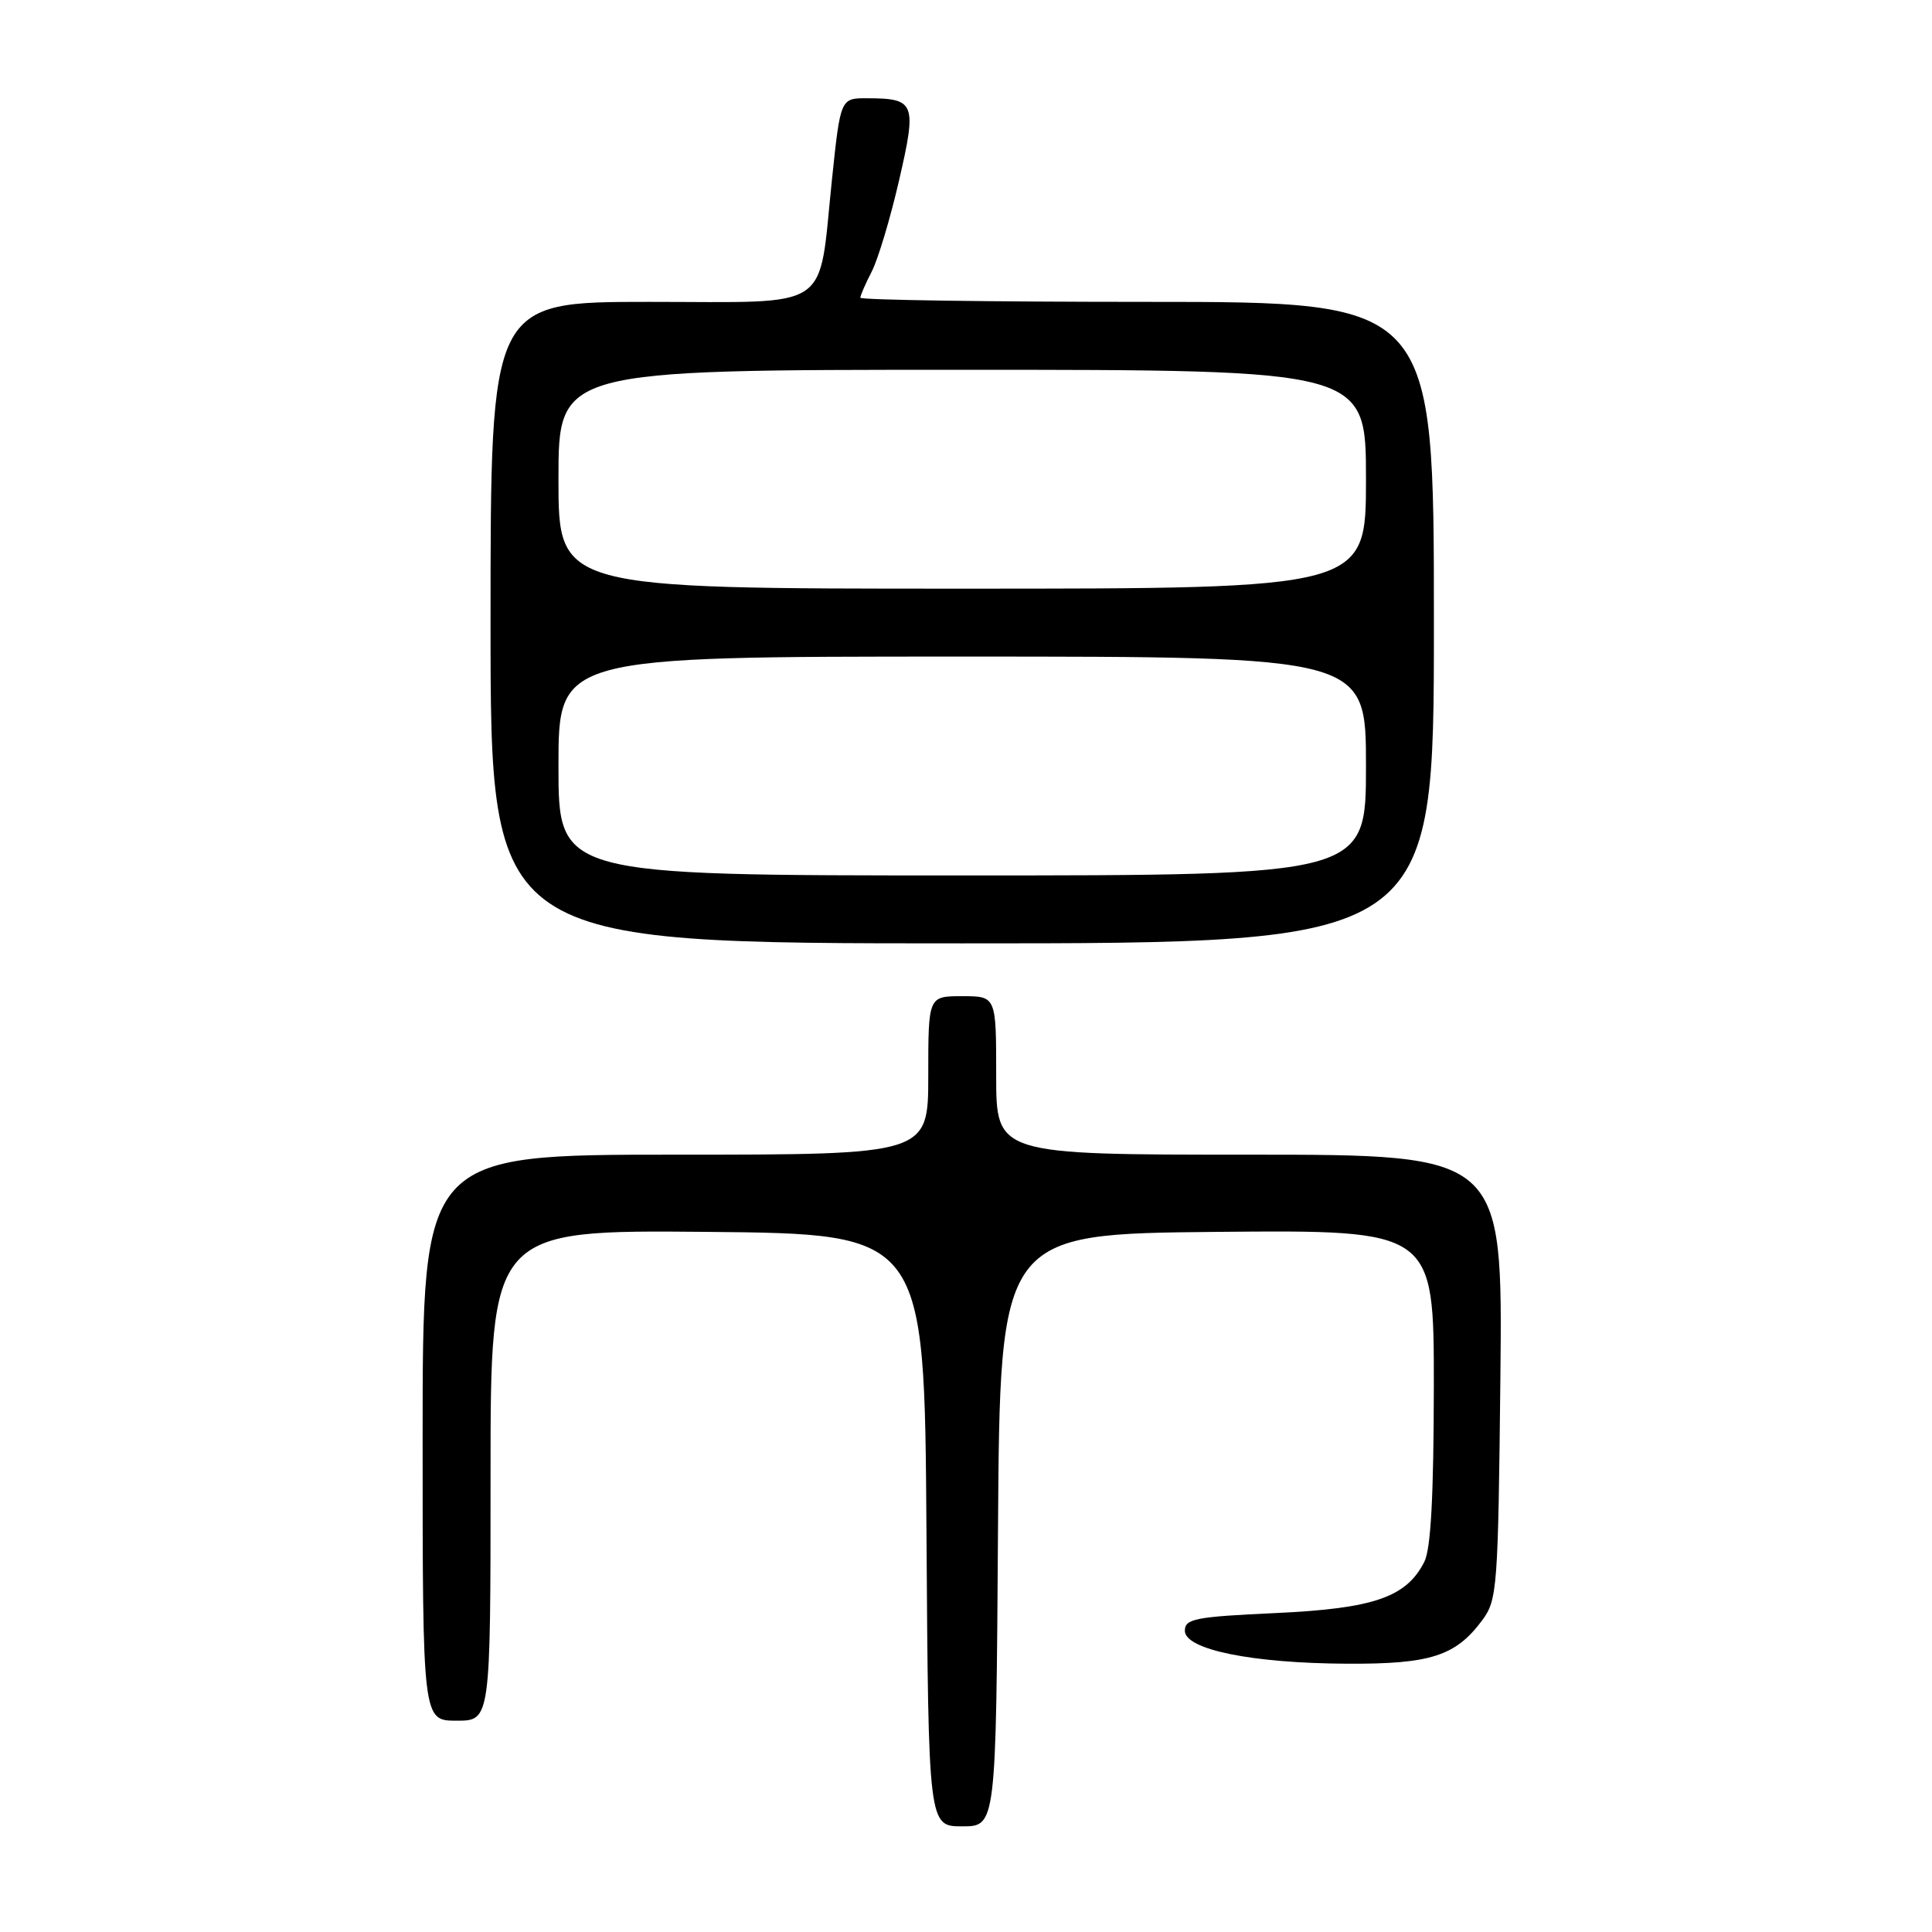 <?xml version="1.0" encoding="UTF-8" standalone="no"?>
<!DOCTYPE svg PUBLIC "-//W3C//DTD SVG 1.1//EN" "http://www.w3.org/Graphics/SVG/1.1/DTD/svg11.dtd" >
<svg xmlns="http://www.w3.org/2000/svg" xmlns:xlink="http://www.w3.org/1999/xlink" version="1.1" viewBox="0 0 256 256">
 <g >
 <path fill="currentColor"
d=" M 132.24 202.75 C 132.50 163.50 132.50 163.50 161.25 163.23 C 190.00 162.97 190.00 162.97 189.99 183.73 C 189.97 198.22 189.60 205.24 188.73 206.95 C 186.35 211.65 182.03 213.14 169.00 213.74 C 158.36 214.23 157.00 214.50 157.00 216.08 C 157.00 218.58 165.89 220.39 178.50 220.45 C 189.56 220.51 192.89 219.43 196.41 214.68 C 198.40 211.99 198.51 210.46 198.81 182.43 C 199.11 153.00 199.11 153.00 165.56 153.00 C 132.00 153.00 132.00 153.00 132.00 142.50 C 132.00 132.00 132.00 132.00 127.50 132.00 C 123.00 132.00 123.00 132.00 123.00 142.50 C 123.00 153.00 123.00 153.00 89.50 153.00 C 56.00 153.00 56.00 153.00 56.00 190.50 C 56.00 228.00 56.00 228.00 60.50 228.00 C 65.00 228.00 65.00 228.00 65.00 195.48 C 65.00 162.97 65.00 162.97 93.75 163.23 C 122.50 163.50 122.50 163.50 122.76 202.75 C 123.02 242.00 123.02 242.00 127.50 242.00 C 131.98 242.00 131.98 242.00 132.24 202.75 Z  M 190.00 82.50 C 190.00 40.00 190.00 40.00 152.00 40.00 C 131.10 40.00 114.00 39.75 114.00 39.45 C 114.00 39.15 114.68 37.59 115.51 35.98 C 116.34 34.37 117.97 28.94 119.13 23.91 C 121.50 13.63 121.27 13.04 114.94 13.02 C 111.37 13.00 111.37 13.00 110.24 23.78 C 108.39 41.49 110.61 40.00 86.02 40.00 C 65.00 40.00 65.00 40.00 65.00 82.50 C 65.00 125.00 65.00 125.00 127.50 125.00 C 190.00 125.00 190.00 125.00 190.00 82.50 Z  M 74.00 101.50 C 74.00 87.00 74.00 87.00 127.50 87.00 C 181.00 87.00 181.00 87.00 181.00 101.50 C 181.00 116.00 181.00 116.00 127.50 116.00 C 74.00 116.00 74.00 116.00 74.00 101.50 Z  M 74.00 63.50 C 74.00 49.00 74.00 49.00 127.50 49.00 C 181.00 49.00 181.00 49.00 181.00 63.50 C 181.00 78.00 181.00 78.00 127.50 78.00 C 74.00 78.00 74.00 78.00 74.00 63.50 Z "/>
</g>
</svg>